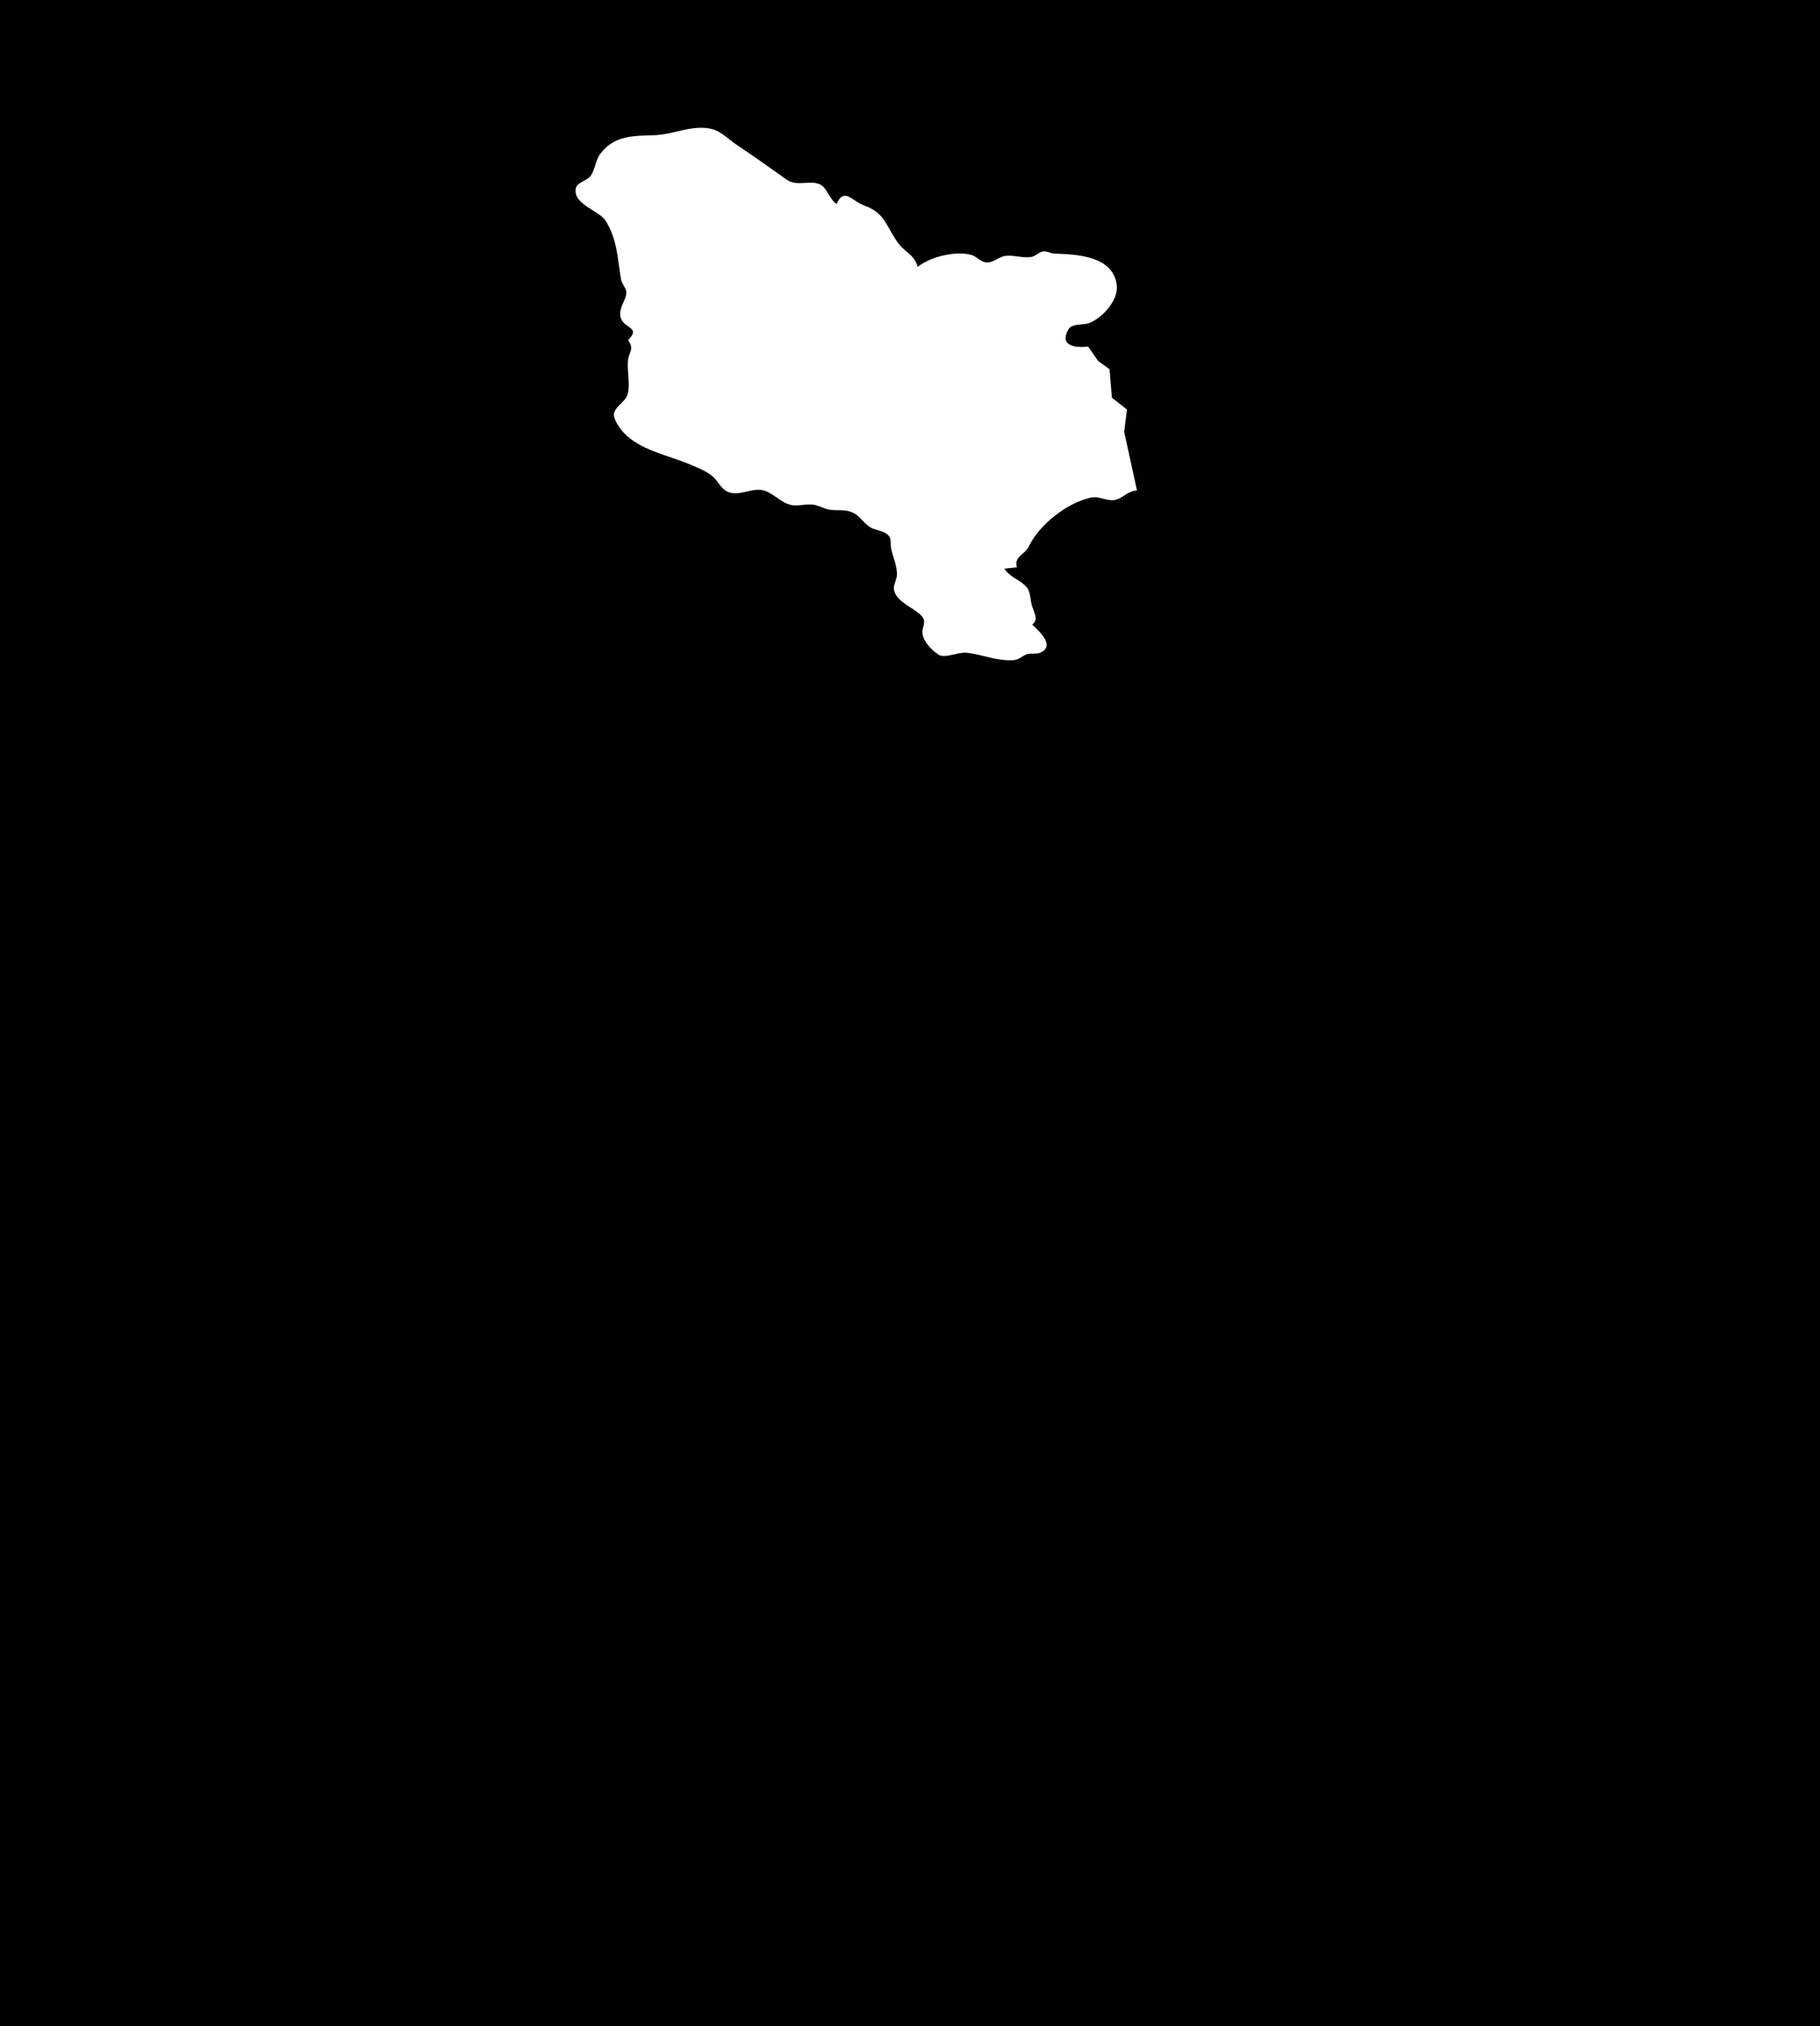 <?xml version="1.0" standalone="yes"?>
<svg xmlns="http://www.w3.org/2000/svg" width="1303" height="1450">
<path style="fill:#010101; stroke:none;" d="M0 0L0 1450L1303 1450L1303 0L0 0z"/>
<path style="fill:#ffffff; stroke:none;" d="M450 243L450 244C454.192 250.102 450.23 251.743 449.588 258C448.834 265.353 451.298 274.973 449.378 282C447.955 287.209 441.79 289.972 439.801 295C438.199 299.05 443.689 306.571 446.418 309.536C457.986 322.103 477.797 325.685 493 332.012C498.776 334.415 506.045 337.128 510.7 341.39C514.355 344.738 516.259 349.958 521.04 351.991C529.124 355.427 537.918 349.102 546 350.814C553.217 352.343 558.549 359.535 566 361.323C570.672 362.445 576.163 360.766 581 361.043C585.71 361.313 589.433 364.091 594 364.787C599.082 365.562 604.024 364.506 609 366.244C615.745 368.6 617.614 374.154 623.21 377.442C627.021 379.682 632.22 379.667 635.577 382.702C638.603 385.438 637.272 388.534 637.898 392C639.135 398.847 642.033 403.536 642.181 411C642.254 414.688 639.425 418.446 639.994 421.911C641.515 431.177 655.289 435.143 660.304 441.39C663.282 445.101 660.144 448.923 660.41 453C660.802 459.022 667.183 465.478 672 468.574C676.364 471.38 686.245 466.557 692 467.174C703.619 468.418 714.521 473.494 726 472.437C729.525 472.112 731.801 469.443 735 468.309C738.171 467.184 741.661 468.507 744.786 467.106C756.182 461.998 743.14 451.104 739 447C743.666 443.596 740.468 438.546 738.948 434C737.551 429.824 738.008 423.958 735.143 420.43C730.743 415.012 723.549 413.66 719 407L728 406C725.937 397.854 733.628 397.246 736.637 390.957C743.889 375.802 763.689 359.843 781 356.124C787.162 354.801 791.947 358.766 797.896 357.848C803.856 356.928 807.006 351.32 814 351L804.828 309L806.852 293.108L796.024 284.61L794.357 264.225L786.185 258.351L779 248C770.961 249.021 758.233 248.113 764.652 236.148C767.382 231.059 775.364 232.991 780 231.147C789.333 227.434 800.923 214.706 799.532 204C796.826 183.182 771.404 182.06 755 181.502C752.276 181.409 749.717 179.65 747 179.954C743.63 180.331 741.367 183.475 738 183.972C732.305 184.813 725.943 182.455 720 183.109C715.233 183.634 711.804 187.722 707 187.833C702.106 187.946 699.458 183.426 695 182.318C683.337 179.418 665.948 183.904 657 191C654.448 182.142 648.801 181.203 643.699 174.787C634.906 163.73 634.422 152.628 619 147.208C610.13 144.091 604.228 133.642 599 146C593.657 142.521 592.152 134.175 586.867 131.894C579.254 128.608 570.701 133.923 563 128.427C551.054 119.903 539.29 111.613 527 103.33C521.789 99.818 516.167 94.041 510 92.43C496.217 88.829 482.425 96.218 469 96.737C454.372 97.302 439.87 96.457 429.702 110.171C426.298 114.761 426.126 121.111 422.914 125.787C420.401 129.447 412.864 130.393 412.161 135.105C410.455 146.537 429.037 150.584 433.637 158.043C442.04 171.672 442.117 185.23 444.623 200C445.181 203.284 448.569 206.299 448.419 209.576C448.177 214.849 443.833 218.869 444.015 225C444.329 235.526 459.635 233.226 450 243z"/>
</svg>
